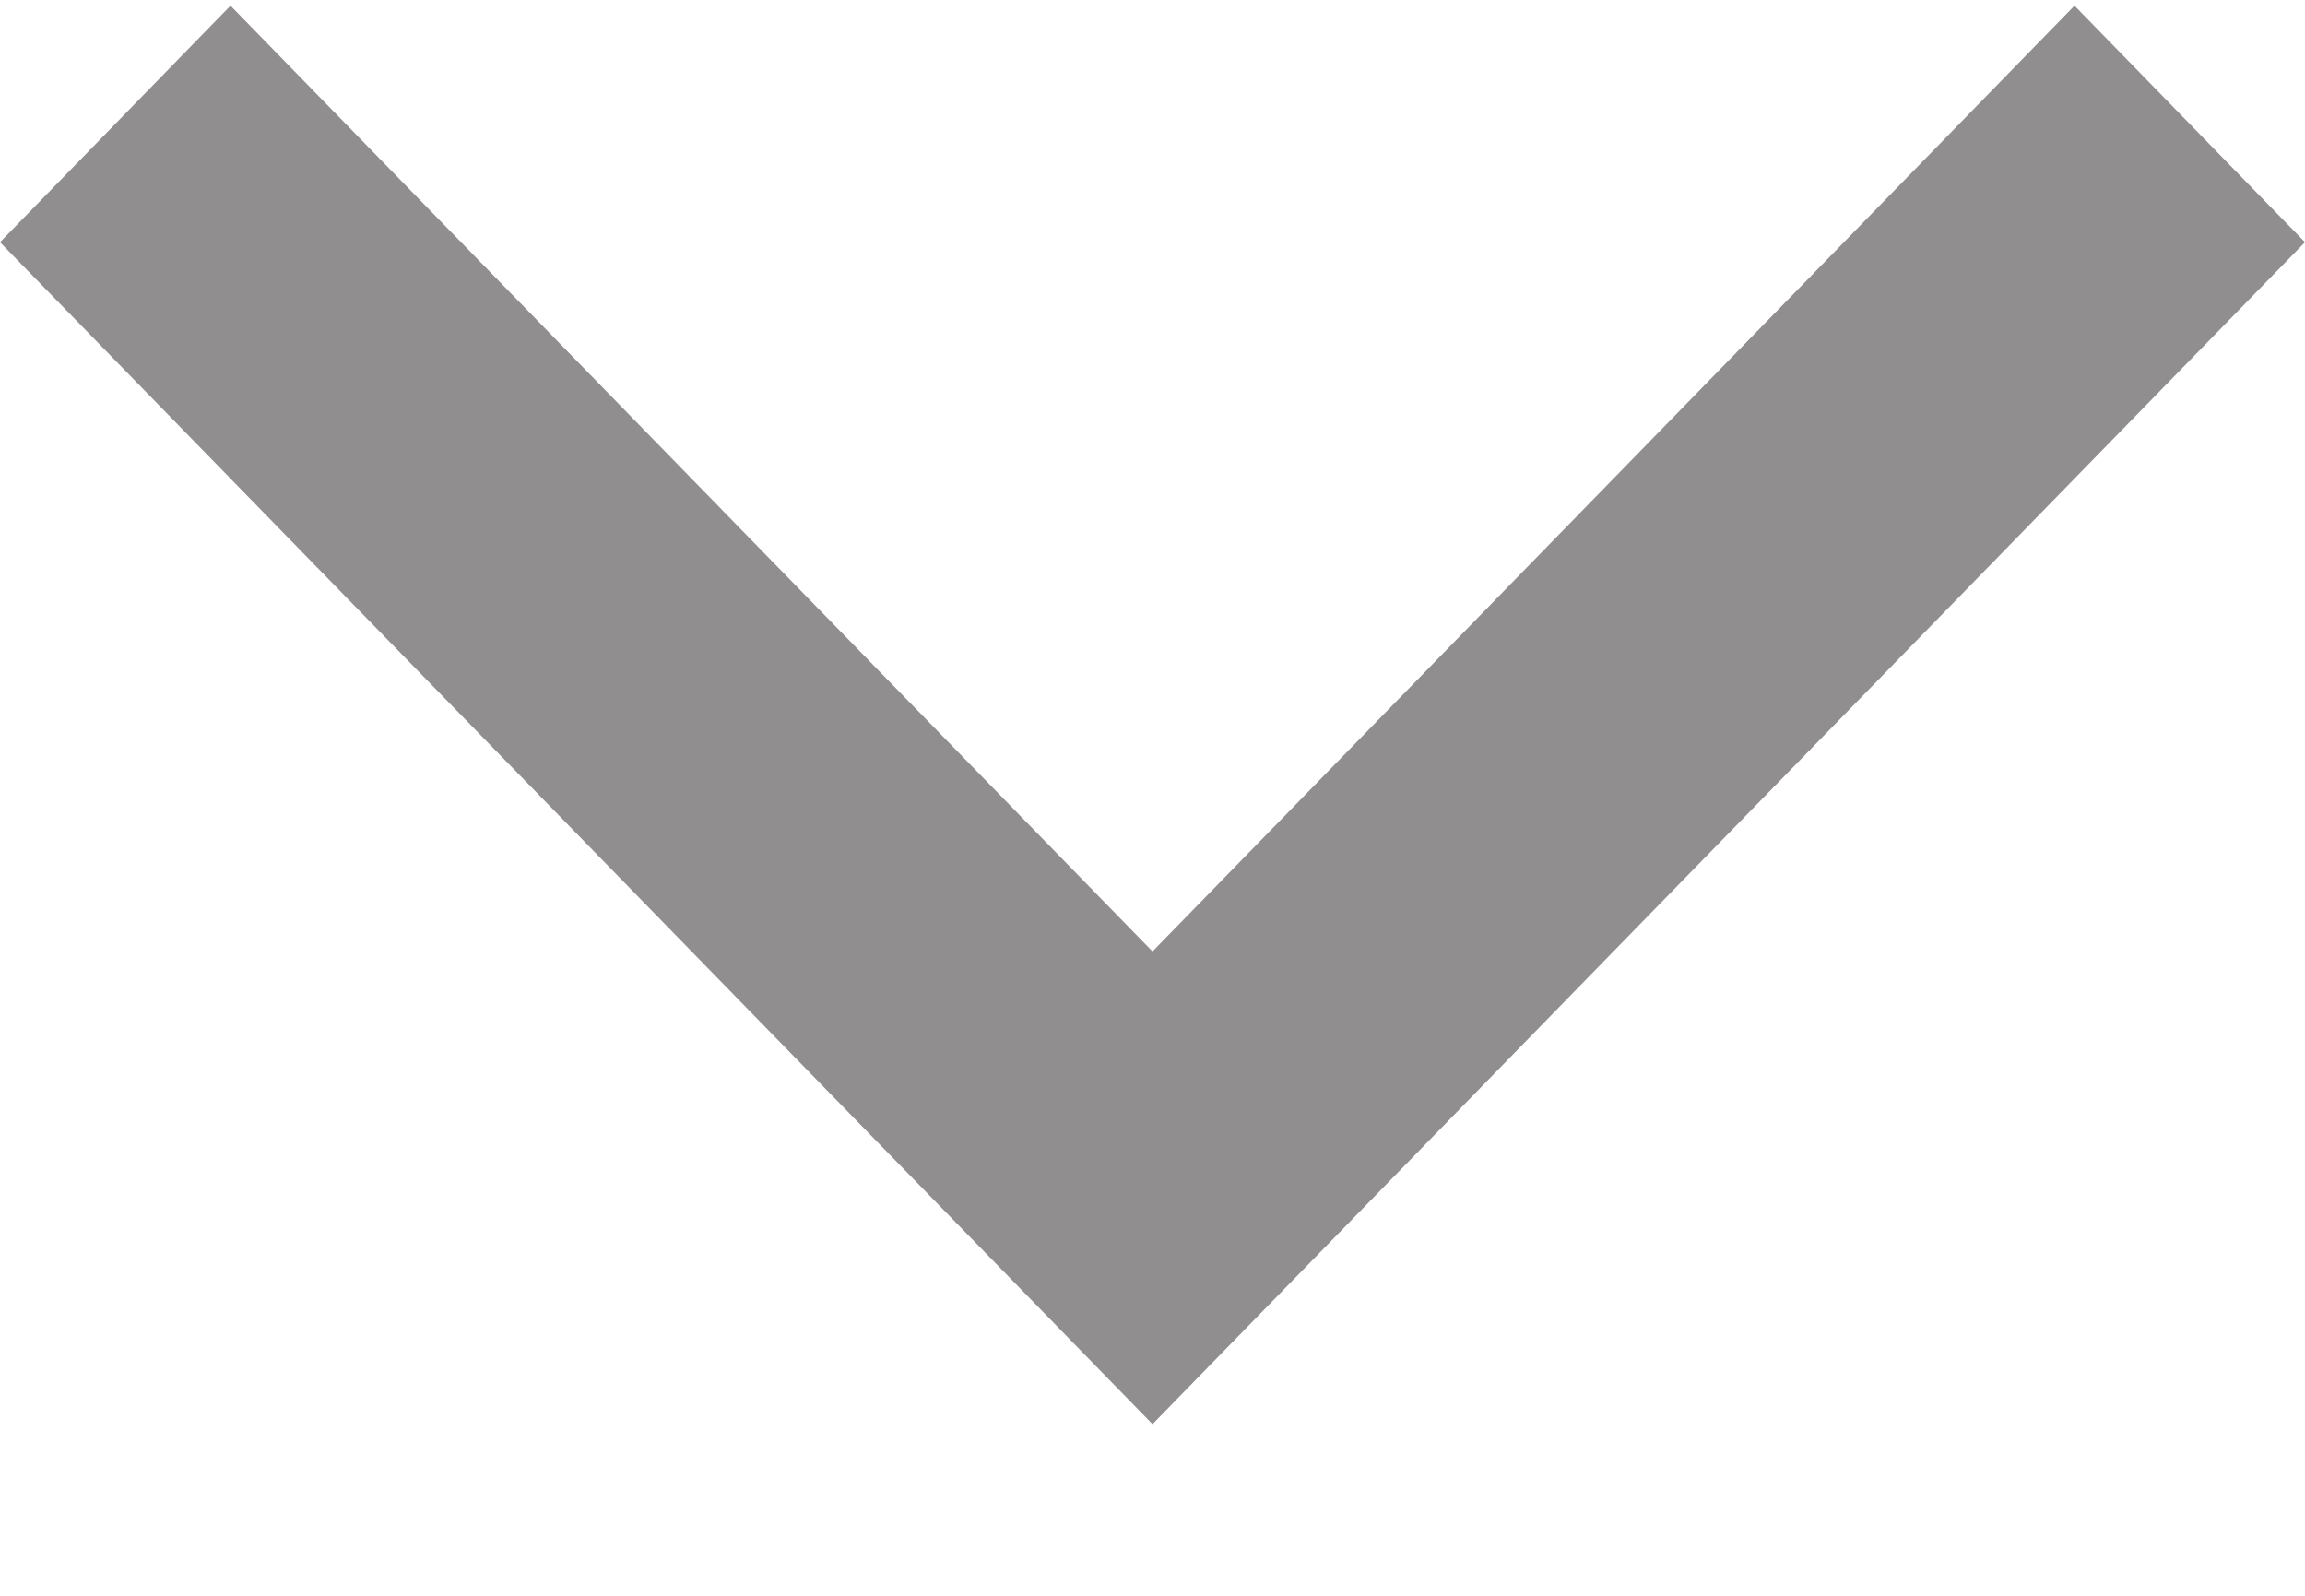 <svg width="13" height="9" viewBox="0 0 13 9" fill="none" xmlns="http://www.w3.org/2000/svg">
<path d="M1.3 0.032L0 1.366L6.5 8.032L13 1.366L11.7 0.032L6.5 5.366L1.3 0.032Z" fill="#241F20" fill-opacity="0.5"/>
</svg>
